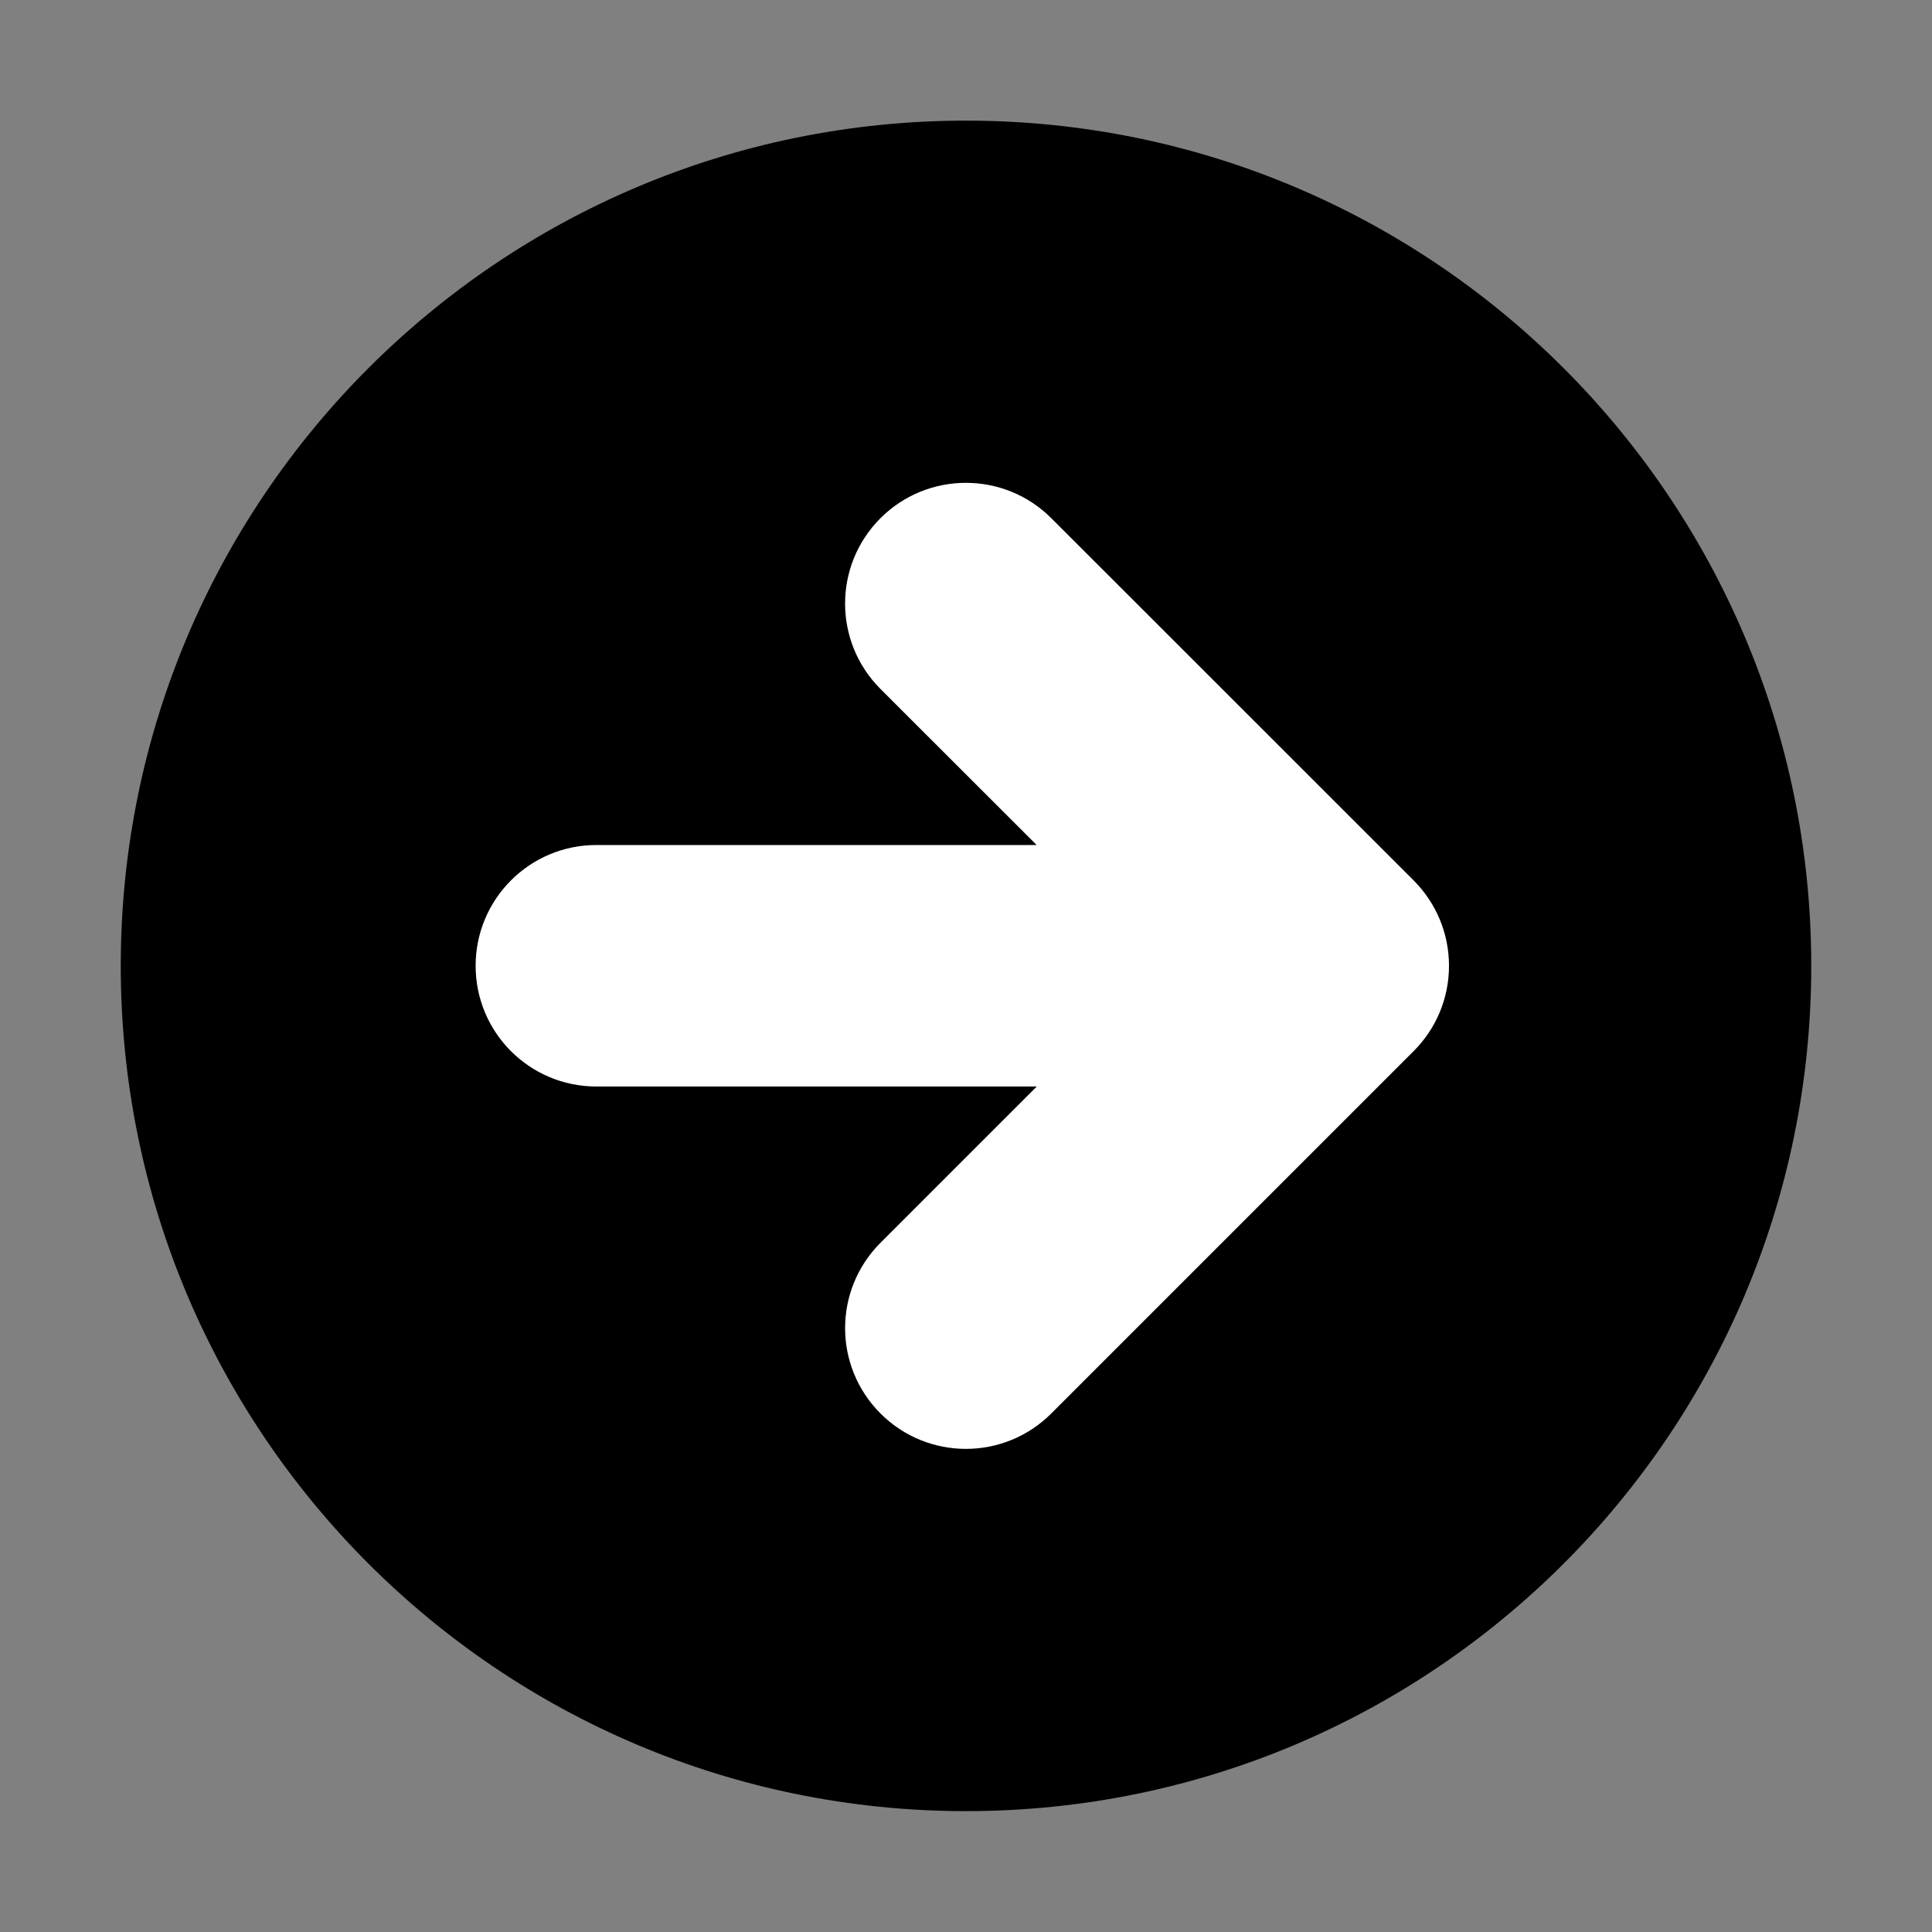 <?xml version="1.0" encoding="utf-8"?>
<!-- Generator: Adobe Illustrator 15.0.0, SVG Export Plug-In  -->
<!DOCTYPE svg PUBLIC "-//W3C//DTD SVG 1.1//EN" "http://www.w3.org/Graphics/SVG/1.1/DTD/svg11.dtd">
<svg version="1.1"
	 xmlns="http://www.w3.org/2000/svg" xmlns:xlink="http://www.w3.org/1999/xlink" xmlns:a="http://ns.adobe.com/AdobeSVGViewerExtensions/3.0/"
	 x="0px" y="0px" width="16px" height="16px" viewBox="13 2053.971 16 16" enable-background="new 13 2053.971 16 16"
	 xml:space="preserve">
<rect x="13" y="2053.971" width="16" height="16" fill="#808080" stroke="none"/>
<defs>
</defs>
<rect display="none" fill="#66A19F" width="87" height="3280.97"/>
<path d="M21,2054.97c-3.865,0-7,3.134-7,7c0,3.866,3.135,7,7,7c3.867,0,7-3.134,7-7C28,2058.104,24.866,2054.97,21,2054.97z"/>
<path fill="#FFFFFF" d="M24.707,2062.676l-3.001,3.001c-0.195,0.195-0.451,0.293-0.707,0.293s-0.512-0.098-0.707-0.293
	c-0.391-0.391-0.391-1.023,0-1.414l1.294-1.294h-3.647c-0.553,0-1-0.447-1-1c0-0.552,0.447-1,1-1h3.646l-1.293-1.292
	c-0.391-0.391-0.391-1.023-0.001-1.414c0.391-0.391,1.024-0.391,1.415-0.001l3.001,3c0.188,0.188,0.293,0.442,0.293,0.707
	C25,2062.235,24.895,2062.489,24.707,2062.676z"/>
<rect x="13" y="2053.97" display="none" opacity="0.2" fill="#E94E47" width="16" height="16"/>
</svg>
